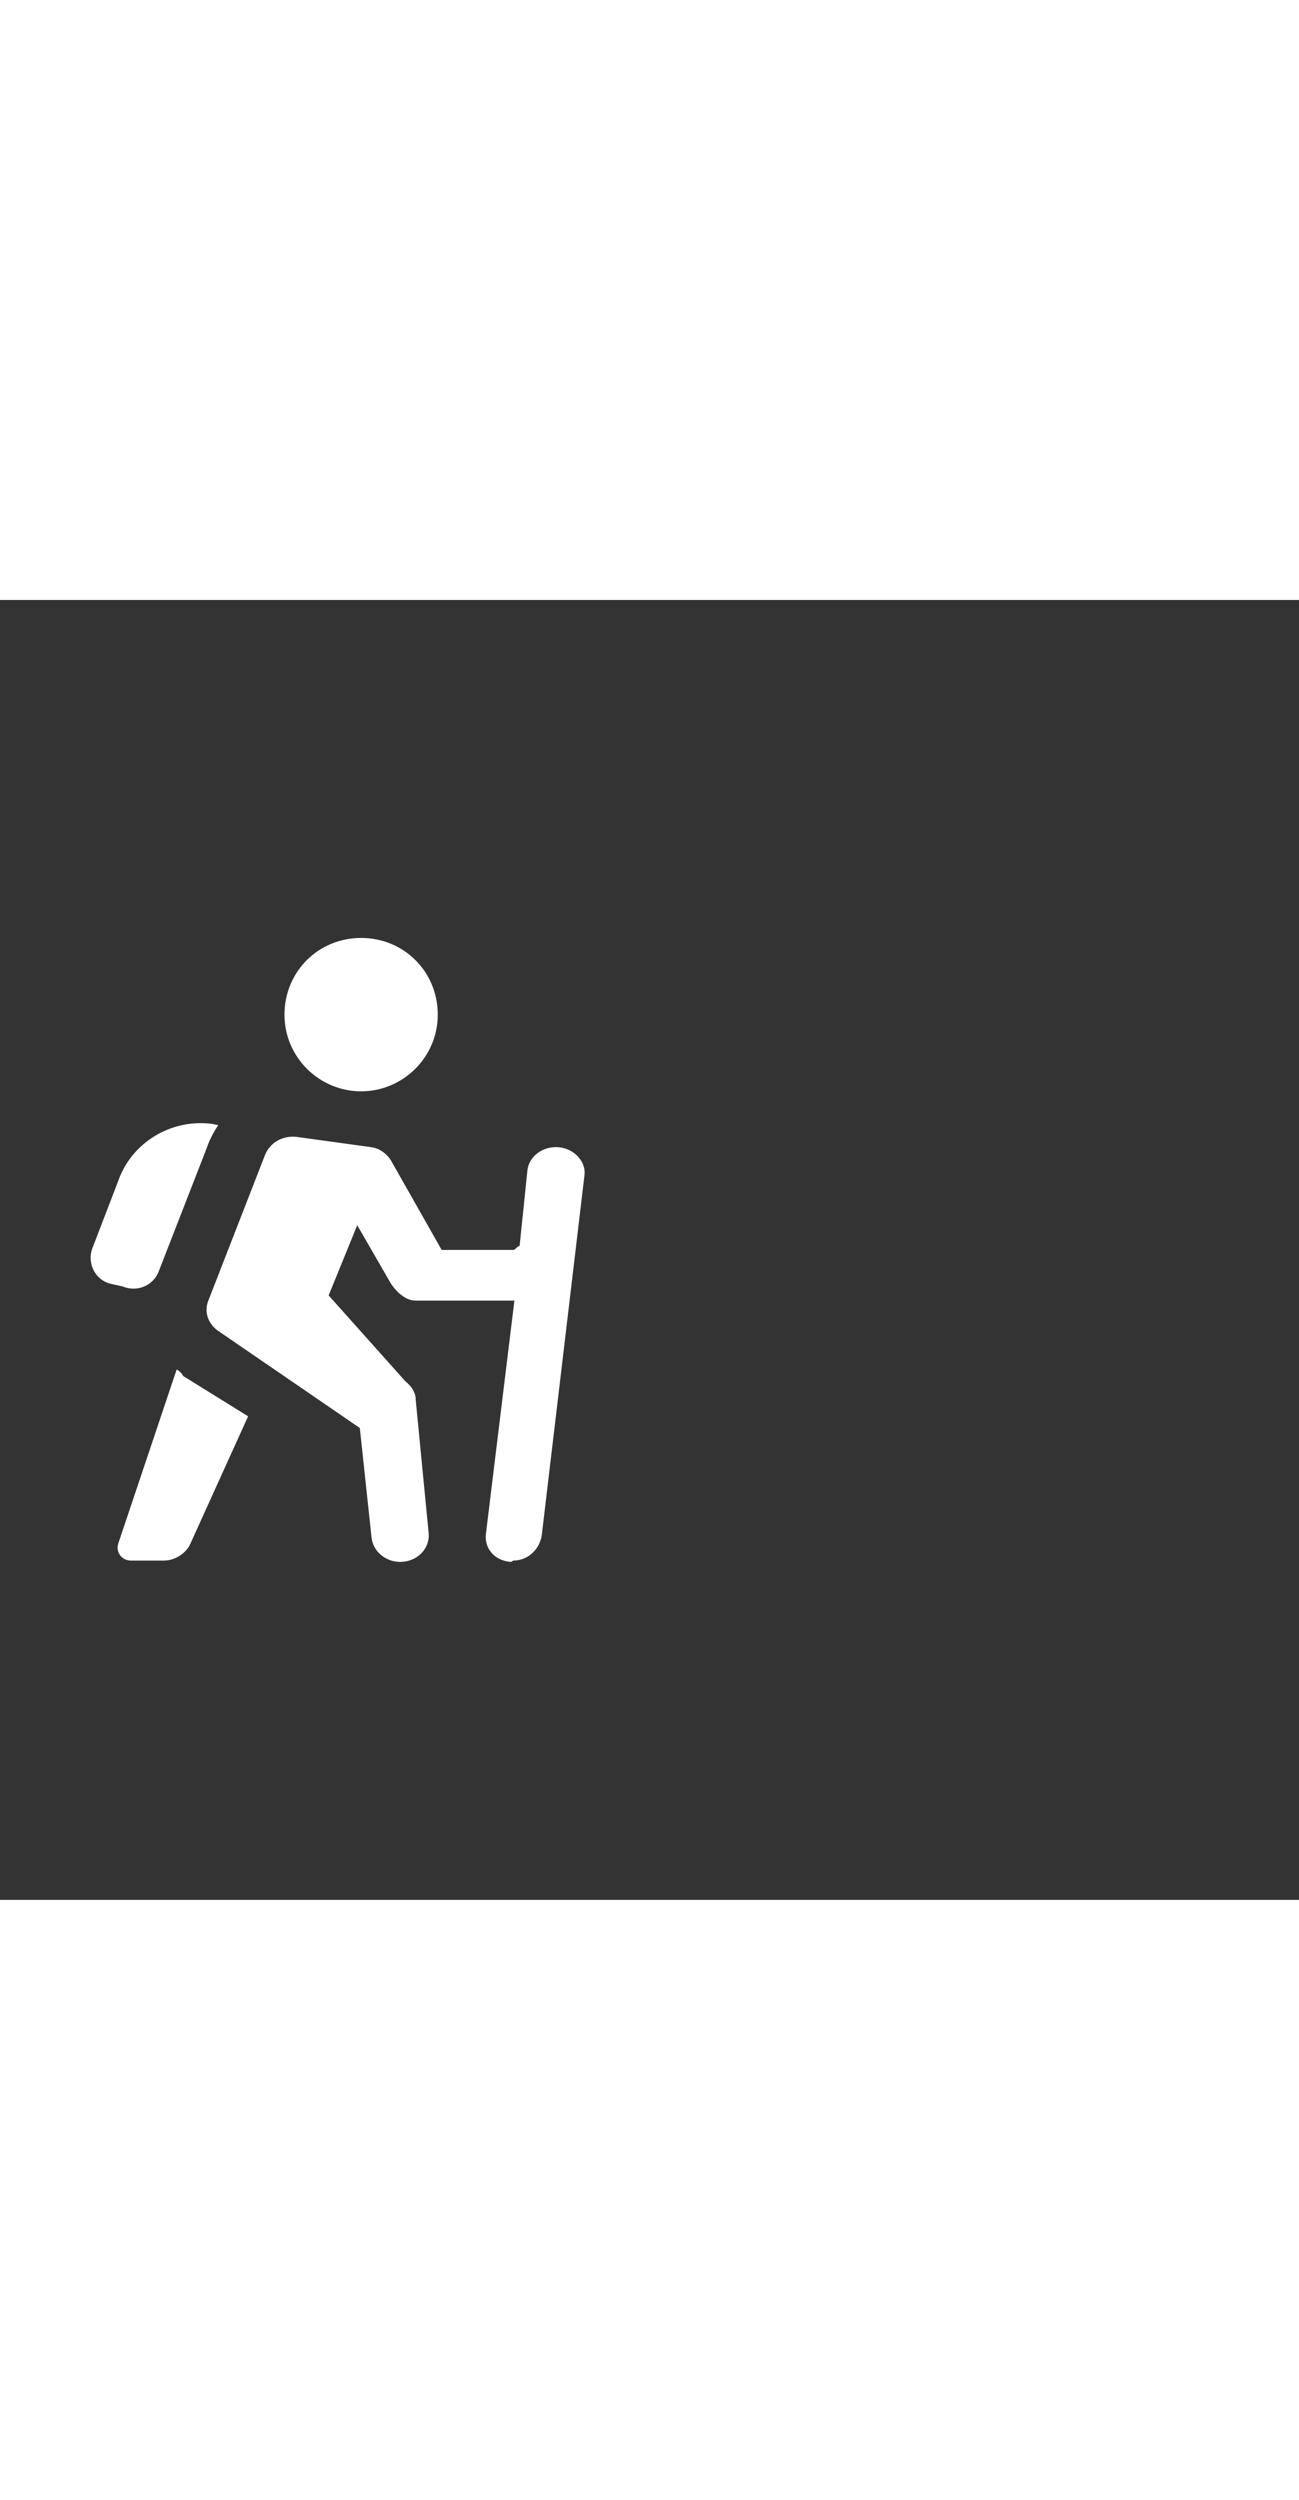 <svg xmlns="http://www.w3.org/2000/svg" width="52" height="100" viewBox="0 -24 100 100" weight="100"><rect x="0" y="-24" width="100" height="100" fill="#333333" stroke="none"/><path fill="#fff" d="M27.8 2c3.3 0 5.9 2.6 5.9 5.9s-2.7 5.9-5.9 5.9-5.9-2.6-5.9-5.9S24.5 2 27.8 2zM43 18.1c-1.2-.1-2.3.7-2.4 1.8l-.6 5.8c-.2 0-.3.3-.5.3H34l-3.8-6.7c-.3-.6-.9-1.1-1.6-1.2l-5.8-.8c-1-.1-2 .4-2.4 1.4L16 30c-.3.9.1 1.8.9 2.3l10.8 7.4.9 8.4c.1 1.1 1.1 1.9 2.2 1.9 1.3 0 2.3-1 2.2-2.2l-1-10.3c0-.5-.3-1-.8-1.4l-5.9-6.6 2.2-5.4 2.6 4.5c.4.6 1.1 1.3 1.9 1.3h7.6l-2.2 18c-.1 1.1.7 2 1.9 2.1.1 0 .2-.1.2-.1 1.1 0 2-.8 2.2-1.9L45 20.2c.1-1-.8-2-2-2.1zm-30.8 9.6l3.7-9.5c.2-.6.5-1.2.9-1.8l-.5-.1c-3.2-.4-6.2 1.5-7.2 4.4l-2 5.2c-.4 1.1.2 2.4 1.4 2.7l.9.2c1.2.5 2.4-.1 2.8-1.1zm1.4 7.5L9.1 48.6c-.2.7.3 1.3 1 1.3h2.5c.9 0 1.8-.6 2.1-1.4l4.4-9.7-5-3.1c-.1-.2-.3-.4-.5-.5z M0.369 0.369"/></svg>